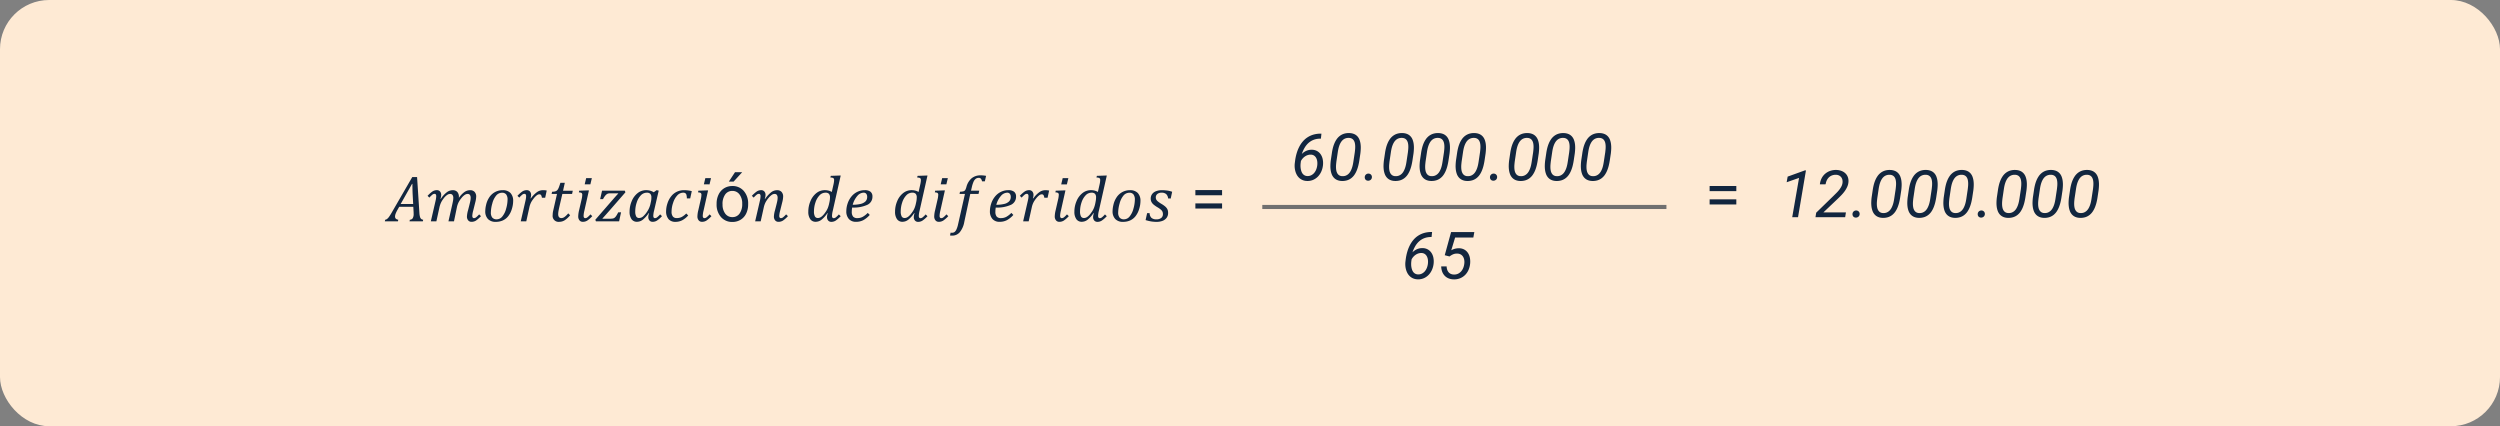 <svg xmlns="http://www.w3.org/2000/svg" width="610" height="104" viewBox="0 0 610 104">
  <rect x="0" y="0" width="610" height="104" fill="#808080" stroke="none"/>
  <g id="Grupo_1118420" data-name="Grupo 1118420" transform="translate(-495 -23669)">
    <g id="Grupo_1118419" data-name="Grupo 1118419" transform="translate(-138 7768)">
      <rect id="Rectángulo_406818" data-name="Rectángulo 406818" width="610" height="104" rx="12" transform="translate(633 15901)" fill="#feead4"/>
    </g>
    <path id="Trazado_911739" data-name="Trazado 911739" d="M5.922,0l.086-.383A.884.884,0,0,0,6.7-.742a2.042,2.042,0,0,0,.227-1.125q0-.3-.023-.664L6.844-3.539H3.406l-.43.766a6.394,6.394,0,0,0-.445.926,2.037,2.037,0,0,0-.141.684q0,.656.789.781L3.094,0H-.1l.086-.383A.964.964,0,0,0,.441-.574,2.378,2.378,0,0,0,.9-1.059a12.483,12.483,0,0,0,.68-1.074l5.008-8.656h1.18l.563,8.711a4.65,4.65,0,0,0,.141.965A1.146,1.146,0,0,0,8.746-.6a.9.9,0,0,0,.512.215L9.172,0ZM3.758-4.219H6.813L6.68-6.734q-.023-.516-.039-1.289T6.625-9.141H6.539ZM13.57-5.484A6.293,6.293,0,0,1,15-7.074a2.421,2.421,0,0,1,1.438-.52,1.471,1.471,0,0,1,1.141.426,1.758,1.758,0,0,1,.391,1.23v.109a.948.948,0,0,1-.008.117A5.717,5.717,0,0,1,19.3-7.129a2.4,2.4,0,0,1,1.387-.465A1.452,1.452,0,0,1,21.8-7.18a1.63,1.63,0,0,1,.391,1.164,6.238,6.238,0,0,1-.227,1.4L21.453-2.57a5.873,5.873,0,0,0-.211,1.2.787.787,0,0,0,.1.453.368.368,0,0,0,.32.141.869.869,0,0,0,.5-.191,5.49,5.49,0,0,0,.75-.73l.445.438A7.389,7.389,0,0,1,22.188-.211a2,2,0,0,1-1.141.336,1.007,1.007,0,0,1-.812-.363,1.391,1.391,0,0,1-.3-.926,6.463,6.463,0,0,1,.258-1.492l.344-1.352q.188-.734.246-1.086a3.628,3.628,0,0,0,.059-.57,1.31,1.31,0,0,0-.18-.777.687.687,0,0,0-.586-.238,1.3,1.3,0,0,0-.7.246,3.562,3.562,0,0,0-.789.766A6.35,6.35,0,0,0,17.9-4.645a4.923,4.923,0,0,0-.418,1.23L16.773,0H15.422l.9-3.969q.164-.727.223-1.074a3.675,3.675,0,0,0,.059-.6,1.257,1.257,0,0,0-.2-.8.764.764,0,0,0-.621-.238,1.283,1.283,0,0,0-.676.246,3.586,3.586,0,0,0-.809.789A5.727,5.727,0,0,0,13.625-4.6a5.748,5.748,0,0,0-.406,1.219L12.477,0H11.125l1.141-4.953a5.6,5.6,0,0,0,.172-1.156.787.787,0,0,0-.1-.453.368.368,0,0,0-.32-.141.874.874,0,0,0-.512.2,5.607,5.607,0,0,0-.738.723l-.445-.437A7.624,7.624,0,0,1,11.5-7.27a1.919,1.919,0,0,1,1.09-.332.982.982,0,0,1,.777.324,1.236,1.236,0,0,1,.285.848,2.632,2.632,0,0,1-.18.914ZM26.953.133a2.515,2.515,0,0,1-1.879-.68A2.671,2.671,0,0,1,24.406-2.5a6.588,6.588,0,0,1,.188-1.445,5.411,5.411,0,0,1,.813-1.937,3.916,3.916,0,0,1,1.406-1.27,3.871,3.871,0,0,1,1.836-.441,2.521,2.521,0,0,1,1.906.684,2.715,2.715,0,0,1,.656,1.957,6.62,6.62,0,0,1-.316,1.938,5.308,5.308,0,0,1-.867,1.734A3.568,3.568,0,0,1,28.711-.223,4.131,4.131,0,0,1,26.953.133Zm-1.18-2.3a1.9,1.9,0,0,0,.355,1.27,1.345,1.345,0,0,0,1.074.41,1.761,1.761,0,0,0,1.359-.687A4.943,4.943,0,0,0,29.5-3.1a8.276,8.276,0,0,0,.344-2.176,2.059,2.059,0,0,0-.328-1.27,1.21,1.21,0,0,0-1.023-.426,1.846,1.846,0,0,0-1.418.68,4.814,4.814,0,0,0-.953,1.945A8.426,8.426,0,0,0,25.773-2.164Zm9.766-3.422a6.511,6.511,0,0,1,1.473-1.523,2.515,2.515,0,0,1,1.434-.484,4.445,4.445,0,0,1,.953.086l-.375,1.75h-.8a1.808,1.808,0,0,0-.133-.508.563.563,0,0,0-.2-.25.569.569,0,0,0-.3-.07,1.067,1.067,0,0,0-.613.242,4.2,4.2,0,0,0-.746.758,6.006,6.006,0,0,0-.66.992,5.079,5.079,0,0,0-.41,1.211L34.414,0H33.063L34.2-4.953a7.314,7.314,0,0,0,.141-.727,3.687,3.687,0,0,0,.031-.43.787.787,0,0,0-.1-.453.368.368,0,0,0-.32-.141.874.874,0,0,0-.512.2,5.607,5.607,0,0,0-.738.723l-.445-.437a7.51,7.51,0,0,1,1.2-1.066,1.916,1.916,0,0,1,1.07-.316.982.982,0,0,1,.777.324,1.236,1.236,0,0,1,.285.848,2.378,2.378,0,0,1-.148.8Zm9.57,4.109A5.646,5.646,0,0,1,43.8-.266a2.458,2.458,0,0,1-1.316.391,1.45,1.45,0,0,1-1.633-1.648,4.923,4.923,0,0,1,.133-1.1l.922-4.055H40.594l.117-.539a3.154,3.154,0,0,0,.7-.07,1.277,1.277,0,0,0,.4-.172,1.1,1.1,0,0,0,.293-.312,2.919,2.919,0,0,0,.258-.52q.125-.316.375-1.105h1.078l-.43,1.93h2.375l-.172.789H43.211l-.7,3.031q-.2.883-.258,1.27a4.659,4.659,0,0,0-.055.621q0,.969.8.969a1.319,1.319,0,0,0,.73-.262,4.9,4.9,0,0,0,.918-.895Zm5.3-9.055-.359,1.516H48.664l.359-1.516ZM47.891-5.266a5.771,5.771,0,0,0,.18-1.172.563.563,0,0,0-.168-.477,1.267,1.267,0,0,0-.66-.141l.086-.414,1.906-.07H49.7L48.57-2.523A5.792,5.792,0,0,0,48.4-1.367a.787.787,0,0,0,.1.453.368.368,0,0,0,.32.141.869.869,0,0,0,.5-.191,5.49,5.49,0,0,0,.75-.73l.445.438A6.817,6.817,0,0,1,49.273-.164,2.023,2.023,0,0,1,48.2.125a1,1,0,0,1-.812-.371,1.447,1.447,0,0,1-.3-.949A6.84,6.84,0,0,1,47.3-2.711ZM57.539-2.2,57.063,0H51.406l-.148-.383L55.531-5.3q.906-1.039,1.328-1.477l-.047-.055H54.984a2.319,2.319,0,0,0-.594.055,1.22,1.22,0,0,0-.375.191,2.2,2.2,0,0,0-.4.406,5.142,5.142,0,0,0-.48.77h-.7L52.9-7.469h5.555l.148.391L54.875-2.8Q53.789-1.555,52.992-.687l.047.055H54.8a3.85,3.85,0,0,0,.719-.051,1.075,1.075,0,0,0,.438-.191,1.862,1.862,0,0,0,.387-.426,7.1,7.1,0,0,0,.5-.895Zm7.969-4.891.719-.516.5.125L65.578-2.523a5.5,5.5,0,0,0-.172,1.156.787.787,0,0,0,.1.453.368.368,0,0,0,.32.141.869.869,0,0,0,.5-.191,5.49,5.49,0,0,0,.75-.73l.445.438a6.8,6.8,0,0,1-1.2,1.066A1.96,1.96,0,0,1,65.25.125a.991.991,0,0,1-.773-.32,1.223,1.223,0,0,1-.289-.852,2.633,2.633,0,0,1,.18-.914l-.1-.031a6.889,6.889,0,0,1-1.422,1.6,2.32,2.32,0,0,1-1.422.508A1.552,1.552,0,0,1,60.09-.531a3.046,3.046,0,0,1-.473-1.82,6.524,6.524,0,0,1,.527-2.582,4.776,4.776,0,0,1,1.449-1.953A3.271,3.271,0,0,1,63.648-7.6a3.809,3.809,0,0,1,.949.113A3.318,3.318,0,0,1,65.508-7.086ZM64.82-4.758a4.931,4.931,0,0,0,.094-.555q.023-.234.023-.508A1.277,1.277,0,0,0,64.68-6.7a1.145,1.145,0,0,0-.875-.281,1.985,1.985,0,0,0-1.445.648,4.377,4.377,0,0,0-1,1.738A6.913,6.913,0,0,0,61-2.422a2.585,2.585,0,0,0,.223,1.215.784.784,0,0,0,.746.4A1.515,1.515,0,0,0,62.98-1.25,6.2,6.2,0,0,0,64-2.52a5.537,5.537,0,0,0,.746-1.9Zm8.773-.836a3.521,3.521,0,0,0-.1-.859.742.742,0,0,0-.266-.4.875.875,0,0,0-.52-.133,1.958,1.958,0,0,0-1.418.629,4.612,4.612,0,0,0-1.027,1.781,6.769,6.769,0,0,0-.4,2.215,1.863,1.863,0,0,0,.313,1.184,1.134,1.134,0,0,0,.938.387,2.639,2.639,0,0,0,1.23-.27,4.607,4.607,0,0,0,1.1-.848l.477.477a5.185,5.185,0,0,1-1.48,1.188,3.525,3.525,0,0,1-1.605.375,2.158,2.158,0,0,1-1.719-.672,2.888,2.888,0,0,1-.586-1.953,6.2,6.2,0,0,1,.313-1.836,5.375,5.375,0,0,1,.914-1.758,3.883,3.883,0,0,1,1.406-1.133,4.019,4.019,0,0,1,1.719-.375,7.384,7.384,0,0,1,1.914.234l-.383,1.766Zm5.891-4.937-.359,1.516H77.742l.359-1.516ZM76.969-5.266a5.771,5.771,0,0,0,.18-1.172.563.563,0,0,0-.168-.477,1.267,1.267,0,0,0-.66-.141l.086-.414,1.906-.07h.461L77.648-2.523a5.792,5.792,0,0,0-.172,1.156.787.787,0,0,0,.1.453.368.368,0,0,0,.32.141.869.869,0,0,0,.5-.191,5.49,5.49,0,0,0,.75-.73l.445.438A6.817,6.817,0,0,1,78.352-.164a2.023,2.023,0,0,1-1.07.289,1,1,0,0,1-.812-.371,1.447,1.447,0,0,1-.3-.949,6.84,6.84,0,0,1,.219-1.516Zm3.883.961a4.993,4.993,0,0,1,.488-2.234A3.643,3.643,0,0,1,82.7-8.07a3.7,3.7,0,0,1,1.988-.539,3.565,3.565,0,0,1,2.793,1.2,4.6,4.6,0,0,1,1.066,3.18v.1a5.036,5.036,0,0,1-.473,2.215A3.589,3.589,0,0,1,86.723-.391,3.743,3.743,0,0,1,84.7.156a3.556,3.556,0,0,1-2.785-1.2A4.575,4.575,0,0,1,80.852-4.2Zm1.453.172a3.616,3.616,0,0,0,.652,2.258,2.088,2.088,0,0,0,1.746.852,2.075,2.075,0,0,0,1.75-.863A3.955,3.955,0,0,0,87.1-4.3a3.61,3.61,0,0,0-.66-2.254,2.1,2.1,0,0,0-1.754-.863,2.075,2.075,0,0,0-1.727.852A3.925,3.925,0,0,0,82.3-4.133Zm3.039-7.852h1.75L85-9.687l-1.164,0ZM91.4-4.953a5.6,5.6,0,0,0,.172-1.156.787.787,0,0,0-.1-.453.368.368,0,0,0-.32-.141.874.874,0,0,0-.512.2,5.607,5.607,0,0,0-.738.723l-.445-.437a7.756,7.756,0,0,1,1.2-1.066A1.905,1.905,0,0,1,91.727-7.6a.982.982,0,0,1,.777.324,1.236,1.236,0,0,1,.285.848,2.689,2.689,0,0,1-.187.922l.094.031a7.228,7.228,0,0,1,1.457-1.6,2.348,2.348,0,0,1,1.426-.52,1.454,1.454,0,0,1,1.117.418,1.633,1.633,0,0,1,.391,1.16,6.238,6.238,0,0,1-.227,1.4L96.352-2.57a5.873,5.873,0,0,0-.211,1.2.787.787,0,0,0,.1.453.368.368,0,0,0,.32.141.869.869,0,0,0,.5-.191,5.49,5.49,0,0,0,.75-.73l.445.438A7.067,7.067,0,0,1,97.086-.207a2.015,2.015,0,0,1-1.141.332,1.007,1.007,0,0,1-.812-.363,1.391,1.391,0,0,1-.3-.926,6.463,6.463,0,0,1,.258-1.492l.344-1.352q.188-.734.246-1.086a3.628,3.628,0,0,0,.059-.57,1.31,1.31,0,0,0-.18-.777.687.687,0,0,0-.586-.238,1.266,1.266,0,0,0-.707.262,4.031,4.031,0,0,0-.8.789,6.193,6.193,0,0,0-.684,1.023,5.1,5.1,0,0,0-.422,1.223L91.609,0H90.258Zm16.477,2.961a6.889,6.889,0,0,1-1.422,1.6,2.32,2.32,0,0,1-1.422.508A1.552,1.552,0,0,1,103.7-.531a3.046,3.046,0,0,1-.473-1.82,6.524,6.524,0,0,1,.527-2.582A4.776,4.776,0,0,1,105.2-6.887a3.271,3.271,0,0,1,2.055-.715,3.723,3.723,0,0,1,.879.1,3.16,3.16,0,0,1,.824.34l.406-1.8q.062-.258.109-.57a3.747,3.747,0,0,0,.047-.547.612.612,0,0,0-.086-.355.482.482,0,0,0-.246-.176,2.467,2.467,0,0,0-.574-.078l.094-.406,1.961-.07h.461l-1.945,8.648a5.792,5.792,0,0,0-.172,1.156.787.787,0,0,0,.1.453.368.368,0,0,0,.32.141.869.869,0,0,0,.5-.191,5.49,5.49,0,0,0,.75-.73l.445.438a6.989,6.989,0,0,1-1.211,1.07,1.946,1.946,0,0,1-1.062.313.991.991,0,0,1-.773-.32,1.223,1.223,0,0,1-.289-.852,2.633,2.633,0,0,1,.18-.914Zm.523-2.766a5.219,5.219,0,0,0,.117-1.062,1.275,1.275,0,0,0-.258-.887,1.131,1.131,0,0,0-.859-.277,1.957,1.957,0,0,0-1.43.645,4.429,4.429,0,0,0-1,1.738,6.881,6.881,0,0,0-.363,2.18,2.585,2.585,0,0,0,.223,1.215.784.784,0,0,0,.746.4,1.26,1.26,0,0,0,.492-.105,1.985,1.985,0,0,0,.52-.34,4.054,4.054,0,0,0,.531-.57q.262-.336.48-.676a4.82,4.82,0,0,0,.406-.8,6.442,6.442,0,0,0,.32-1.121Zm9.82,3.2A5.939,5.939,0,0,1,116.684-.3a3.733,3.733,0,0,1-1.809.422,2.236,2.236,0,0,1-1.754-.691,2.78,2.78,0,0,1-.621-1.926,6,6,0,0,1,.3-1.793A5.239,5.239,0,0,1,113.711-6a4.254,4.254,0,0,1,1.461-1.18,4.06,4.06,0,0,1,1.813-.418,2.22,2.22,0,0,1,1.418.383,1.448,1.448,0,0,1,.473,1.2,2.135,2.135,0,0,1-1.246,1.992,8.1,8.1,0,0,1-3.7.664,5.18,5.18,0,0,0-.094,1.016,1.806,1.806,0,0,0,.32,1.191,1.316,1.316,0,0,0,1.047.371,2.706,2.706,0,0,0,1.3-.312,5.434,5.434,0,0,0,1.23-.961Zm-4.156-2.477a8.37,8.37,0,0,0,1.891-.2,2.53,2.53,0,0,0,1.211-.609,1.518,1.518,0,0,0,.422-1.129,1.138,1.138,0,0,0-.223-.746.807.807,0,0,0-.66-.27,2.084,2.084,0,0,0-1.52.8A5.309,5.309,0,0,0,114.063-4.031Zm14.984,2.039a6.889,6.889,0,0,1-1.422,1.6A2.32,2.32,0,0,1,126.2.117a1.552,1.552,0,0,1-1.332-.648,3.046,3.046,0,0,1-.473-1.82,6.524,6.524,0,0,1,.527-2.582,4.776,4.776,0,0,1,1.449-1.953A3.271,3.271,0,0,1,128.43-7.6a3.723,3.723,0,0,1,.879.1,3.16,3.16,0,0,1,.824.34l.406-1.8q.063-.258.109-.57a3.747,3.747,0,0,0,.047-.547.612.612,0,0,0-.086-.355.482.482,0,0,0-.246-.176,2.467,2.467,0,0,0-.574-.078l.094-.406,1.961-.07h.461l-1.945,8.648a5.793,5.793,0,0,0-.172,1.156.787.787,0,0,0,.1.453.368.368,0,0,0,.32.141.869.869,0,0,0,.5-.191,5.49,5.49,0,0,0,.75-.73l.445.438a6.99,6.99,0,0,1-1.211,1.07,1.946,1.946,0,0,1-1.062.313.991.991,0,0,1-.773-.32,1.223,1.223,0,0,1-.289-.852,2.632,2.632,0,0,1,.18-.914Zm.523-2.766a5.219,5.219,0,0,0,.117-1.062,1.275,1.275,0,0,0-.258-.887,1.131,1.131,0,0,0-.859-.277,1.957,1.957,0,0,0-1.43.645,4.429,4.429,0,0,0-1,1.738,6.881,6.881,0,0,0-.363,2.18A2.585,2.585,0,0,0,126-1.207a.784.784,0,0,0,.746.4,1.26,1.26,0,0,0,.492-.105,1.985,1.985,0,0,0,.52-.34,4.055,4.055,0,0,0,.531-.57q.262-.336.48-.676a4.82,4.82,0,0,0,.406-.8,6.443,6.443,0,0,0,.32-1.121Zm7.7-5.773-.359,1.516h-1.383l.359-1.516ZM134.75-5.266a5.77,5.77,0,0,0,.18-1.172.563.563,0,0,0-.168-.477,1.267,1.267,0,0,0-.66-.141l.086-.414,1.906-.07h.461L135.43-2.523a5.793,5.793,0,0,0-.172,1.156.787.787,0,0,0,.1.453.368.368,0,0,0,.32.141.869.869,0,0,0,.5-.191,5.49,5.49,0,0,0,.75-.73l.445.438a6.817,6.817,0,0,1-1.242,1.094,2.023,2.023,0,0,1-1.07.289,1,1,0,0,1-.812-.371,1.447,1.447,0,0,1-.3-.949,6.841,6.841,0,0,1,.219-1.516Zm6.539,5.4a5.478,5.478,0,0,1-1.1,2.527,2.4,2.4,0,0,1-1.867.832,2.656,2.656,0,0,1-.516-.039l.133-.687a1.7,1.7,0,0,0,.367.023,1,1,0,0,0,.6-.18,1.624,1.624,0,0,0,.465-.625A6.005,6.005,0,0,0,139.766.75l1.68-7.43h-1.32l.117-.539A4.922,4.922,0,0,0,141-7.3a.854.854,0,0,0,.359-.164.912.912,0,0,0,.219-.285,4.406,4.406,0,0,0,.23-.645,4.158,4.158,0,0,1,1.277-2.113,3.357,3.357,0,0,1,2.2-.707,6.078,6.078,0,0,1,1.32.125l-.3,1.328h-.687a1.5,1.5,0,0,0-.285-.641.663.663,0,0,0-.52-.2,1.171,1.171,0,0,0-.754.246,1.927,1.927,0,0,0-.527.73,7.121,7.121,0,0,0-.406,1.3l-.2.852h2.008l-.172.789h-2.016Zm11.969-1.687A5.939,5.939,0,0,1,151.723-.3a3.733,3.733,0,0,1-1.809.422,2.236,2.236,0,0,1-1.754-.691,2.78,2.78,0,0,1-.621-1.926,6,6,0,0,1,.3-1.793A5.239,5.239,0,0,1,148.75-6a4.254,4.254,0,0,1,1.461-1.18,4.06,4.06,0,0,1,1.813-.418,2.22,2.22,0,0,1,1.418.383,1.448,1.448,0,0,1,.473,1.2,2.135,2.135,0,0,1-1.246,1.992,8.1,8.1,0,0,1-3.7.664,5.18,5.18,0,0,0-.094,1.016,1.806,1.806,0,0,0,.32,1.191,1.316,1.316,0,0,0,1.047.371,2.706,2.706,0,0,0,1.3-.312,5.434,5.434,0,0,0,1.23-.961ZM149.1-4.031a8.37,8.37,0,0,0,1.891-.2A2.53,2.53,0,0,0,152.2-4.84a1.518,1.518,0,0,0,.422-1.129,1.138,1.138,0,0,0-.223-.746.807.807,0,0,0-.66-.27,2.084,2.084,0,0,0-1.52.8A5.309,5.309,0,0,0,149.1-4.031Zm9.023-1.555A6.511,6.511,0,0,1,159.6-7.109a2.515,2.515,0,0,1,1.434-.484,4.445,4.445,0,0,1,.953.086l-.375,1.75h-.8a1.808,1.808,0,0,0-.133-.508.563.563,0,0,0-.2-.25.569.569,0,0,0-.3-.07,1.067,1.067,0,0,0-.613.242,4.2,4.2,0,0,0-.746.758,6.005,6.005,0,0,0-.66.992,5.079,5.079,0,0,0-.41,1.211L157,0h-1.352l1.133-4.953a7.312,7.312,0,0,0,.141-.727,3.687,3.687,0,0,0,.031-.43.787.787,0,0,0-.1-.453.368.368,0,0,0-.32-.141.874.874,0,0,0-.512.2,5.607,5.607,0,0,0-.738.723l-.445-.437a7.51,7.51,0,0,1,1.2-1.066,1.916,1.916,0,0,1,1.07-.316.982.982,0,0,1,.777.324,1.236,1.236,0,0,1,.285.848,2.378,2.378,0,0,1-.148.8Zm8.555-4.945-.359,1.516h-1.383l.359-1.516Zm-2.516,5.266a5.77,5.77,0,0,0,.18-1.172.563.563,0,0,0-.168-.477,1.267,1.267,0,0,0-.66-.141l.086-.414,1.906-.07h.461l-1.125,5.016a5.793,5.793,0,0,0-.172,1.156.787.787,0,0,0,.1.453.368.368,0,0,0,.32.141.869.869,0,0,0,.5-.191,5.49,5.49,0,0,0,.75-.73l.445.438a6.817,6.817,0,0,1-1.242,1.094,2.023,2.023,0,0,1-1.07.289,1,1,0,0,1-.812-.371,1.447,1.447,0,0,1-.3-.949,6.841,6.841,0,0,1,.219-1.516ZM172.8-1.992a6.889,6.889,0,0,1-1.422,1.6,2.32,2.32,0,0,1-1.422.508,1.552,1.552,0,0,1-1.332-.648,3.046,3.046,0,0,1-.473-1.82,6.524,6.524,0,0,1,.527-2.582,4.776,4.776,0,0,1,1.449-1.953,3.271,3.271,0,0,1,2.055-.715,3.723,3.723,0,0,1,.879.1,3.16,3.16,0,0,1,.824.34l.406-1.8q.063-.258.109-.57a3.747,3.747,0,0,0,.047-.547.612.612,0,0,0-.086-.355.482.482,0,0,0-.246-.176,2.467,2.467,0,0,0-.574-.078l.094-.406,1.961-.07h.461l-1.945,8.648a5.793,5.793,0,0,0-.172,1.156.787.787,0,0,0,.1.453.368.368,0,0,0,.32.141.869.869,0,0,0,.5-.191,5.49,5.49,0,0,0,.75-.73l.445.438a6.99,6.99,0,0,1-1.211,1.07,1.946,1.946,0,0,1-1.062.313.991.991,0,0,1-.773-.32,1.223,1.223,0,0,1-.289-.852,2.632,2.632,0,0,1,.18-.914Zm.523-2.766a5.219,5.219,0,0,0,.117-1.062,1.275,1.275,0,0,0-.258-.887,1.131,1.131,0,0,0-.859-.277,1.957,1.957,0,0,0-1.43.645,4.429,4.429,0,0,0-1,1.738,6.881,6.881,0,0,0-.363,2.18,2.585,2.585,0,0,0,.223,1.215.784.784,0,0,0,.746.4A1.26,1.26,0,0,0,171-.91a1.985,1.985,0,0,0,.52-.34,4.055,4.055,0,0,0,.531-.57q.262-.336.48-.676a4.82,4.82,0,0,0,.406-.8,6.443,6.443,0,0,0,.32-1.121ZM180.016.133a2.515,2.515,0,0,1-1.879-.68,2.671,2.671,0,0,1-.668-1.953,6.588,6.588,0,0,1,.188-1.445,5.411,5.411,0,0,1,.813-1.937,3.916,3.916,0,0,1,1.406-1.27,3.871,3.871,0,0,1,1.836-.441,2.521,2.521,0,0,1,1.906.684,2.715,2.715,0,0,1,.656,1.957,6.62,6.62,0,0,1-.316,1.938,5.308,5.308,0,0,1-.867,1.734,3.568,3.568,0,0,1-1.316,1.059A4.131,4.131,0,0,1,180.016.133Zm-1.18-2.3a1.9,1.9,0,0,0,.355,1.27,1.345,1.345,0,0,0,1.074.41,1.761,1.761,0,0,0,1.359-.687,4.943,4.943,0,0,0,.938-1.926,8.276,8.276,0,0,0,.344-2.176,2.059,2.059,0,0,0-.328-1.27,1.21,1.21,0,0,0-1.023-.426,1.846,1.846,0,0,0-1.418.68,4.814,4.814,0,0,0-.953,1.945A8.427,8.427,0,0,0,178.836-2.164ZM191.023-5.57a1.71,1.71,0,0,0-.457-1.055,1.629,1.629,0,0,0-1.168-.359,1.519,1.519,0,0,0-1,.316,1.027,1.027,0,0,0-.383.832,1.188,1.188,0,0,0,.1.5,1.5,1.5,0,0,0,.395.473,6.87,6.87,0,0,0,.922.633,6.6,6.6,0,0,1,.789.543,2.618,2.618,0,0,1,.469.488,1.7,1.7,0,0,1,.25.512,2.368,2.368,0,0,1,.078.652,1.933,1.933,0,0,1-.371,1.191,2.2,2.2,0,0,1-1.008.738,4.055,4.055,0,0,1-1.449.242,8.237,8.237,0,0,1-1.273-.1A10.165,10.165,0,0,1,185.523-.3L185.9-2h.609a1.618,1.618,0,0,0,.422,1.133,1.722,1.722,0,0,0,1.242.383,1.82,1.82,0,0,0,1.16-.332,1.133,1.133,0,0,0,.418-.941,1.435,1.435,0,0,0-.117-.605,1.5,1.5,0,0,0-.383-.488,6.285,6.285,0,0,0-.844-.586,6.85,6.85,0,0,1-.949-.664,2.093,2.093,0,0,1-.512-.645,1.785,1.785,0,0,1-.172-.8,1.813,1.813,0,0,1,.332-1.082,2.1,2.1,0,0,1,.949-.715,3.811,3.811,0,0,1,1.438-.25,9.348,9.348,0,0,1,1.324.086,6.181,6.181,0,0,1,1.191.3l-.352,1.641Zm13.164-.789h-6.516V-7.617h6.516Zm0,3.242h-6.516v-1.25h6.516Z" transform="translate(589 23723)" fill="#12263f"/>
    <path id="Trazado_911741" data-name="Trazado 911741" d="M7.43-11.391,7.3-10.164H7.2a4.458,4.458,0,0,0-1.645.27,4.1,4.1,0,0,0-1.277.773,4.879,4.879,0,0,0-.957,1.184A7.957,7.957,0,0,0,2.641-6.43a3.625,3.625,0,0,1,1.133-.781,3.207,3.207,0,0,1,1.352-.25,2.649,2.649,0,0,1,1.3.348,2.6,2.6,0,0,1,.867.84A3.315,3.315,0,0,1,7.75-5.1a4.771,4.771,0,0,1,.063,1.336A5.052,5.052,0,0,1,7.441-2.25a4.287,4.287,0,0,1-.8,1.262,3.648,3.648,0,0,1-1.187.855A3.443,3.443,0,0,1,3.914.156a2.951,2.951,0,0,1-1.039-.2,2.808,2.808,0,0,1-.816-.5,2.969,2.969,0,0,1-.6-.734,3.929,3.929,0,0,1-.379-.9,5.014,5.014,0,0,1-.176-1A5.164,5.164,0,0,1,.93-4.2l.086-.68A12.028,12.028,0,0,1,1.383-6.59a9.02,9.02,0,0,1,.609-1.547,6.86,6.86,0,0,1,.871-1.32A5.364,5.364,0,0,1,4.02-10.484a5.437,5.437,0,0,1,1.457-.668,6.259,6.259,0,0,1,1.781-.238Zm-2.6,5.125a2.256,2.256,0,0,0-.75.109,2.613,2.613,0,0,0-.668.328,2.934,2.934,0,0,0-.562.5,3.249,3.249,0,0,0-.426.621l-.07.547a5.872,5.872,0,0,0-.031.629,4.345,4.345,0,0,0,.055.684,3.758,3.758,0,0,0,.168.664,2.06,2.06,0,0,0,.3.566,1.492,1.492,0,0,0,.469.4,1.473,1.473,0,0,0,.664.172,1.877,1.877,0,0,0,.984-.207A2.371,2.371,0,0,0,5.7-1.855a3.07,3.07,0,0,0,.484-.863A4.1,4.1,0,0,0,6.414-3.7a3.9,3.9,0,0,0,0-.871,2.5,2.5,0,0,0-.234-.824,1.664,1.664,0,0,0-.512-.617A1.449,1.449,0,0,0,4.828-6.266Zm5.688.539,1.547-5.648h5.672l-.242,1.336H13.047L12.109-6.93a3.491,3.491,0,0,1,.9-.375,3.577,3.577,0,0,1,.969-.117,2.662,2.662,0,0,1,1.332.328,2.574,2.574,0,0,1,.887.844,3.308,3.308,0,0,1,.461,1.191,4.814,4.814,0,0,1,.055,1.371,5,5,0,0,1-.391,1.543A3.979,3.979,0,0,1,15.488-.91,3.687,3.687,0,0,1,14.262-.1a3.844,3.844,0,0,1-1.574.266A3.371,3.371,0,0,1,11.422-.09a2.734,2.734,0,0,1-.941-.656,2.929,2.929,0,0,1-.6-.992A3.894,3.894,0,0,1,9.656-3h1.32a2.906,2.906,0,0,0,.129.777,1.888,1.888,0,0,0,.328.621,1.536,1.536,0,0,0,.543.422,1.879,1.879,0,0,0,.781.164,2.138,2.138,0,0,0,1.016-.2,2.371,2.371,0,0,0,.766-.594,2.938,2.938,0,0,0,.508-.863,3.952,3.952,0,0,0,.242-1,3.153,3.153,0,0,0-.016-.887A2.169,2.169,0,0,0,15-5.34a1.615,1.615,0,0,0-.555-.555,1.739,1.739,0,0,0-.867-.23,2.382,2.382,0,0,0-1.016.176,4.14,4.14,0,0,0-.883.527Z" transform="translate(837 23737)" fill="#12263f"/>
    <path id="Trazado_911515" data-name="Trazado 911515" d="M-3852,12108.685h98.609" transform="translate(4655 11610.815)" fill="none" stroke="#707070" stroke-width="1"/>
    <path id="Trazado_911740" data-name="Trazado 911740" d="M7.43-11.391,7.3-10.164H7.2a4.458,4.458,0,0,0-1.645.27,4.1,4.1,0,0,0-1.277.773,4.879,4.879,0,0,0-.957,1.184A7.957,7.957,0,0,0,2.641-6.43a3.625,3.625,0,0,1,1.133-.781,3.207,3.207,0,0,1,1.352-.25,2.649,2.649,0,0,1,1.3.348,2.6,2.6,0,0,1,.867.84A3.315,3.315,0,0,1,7.75-5.1a4.771,4.771,0,0,1,.063,1.336A5.052,5.052,0,0,1,7.441-2.25a4.287,4.287,0,0,1-.8,1.262,3.648,3.648,0,0,1-1.187.855A3.443,3.443,0,0,1,3.914.156a2.951,2.951,0,0,1-1.039-.2,2.808,2.808,0,0,1-.816-.5,2.969,2.969,0,0,1-.6-.734,3.929,3.929,0,0,1-.379-.9,5.014,5.014,0,0,1-.176-1A5.164,5.164,0,0,1,.93-4.2l.086-.68A12.028,12.028,0,0,1,1.383-6.59a9.02,9.02,0,0,1,.609-1.547,6.86,6.86,0,0,1,.871-1.32A5.364,5.364,0,0,1,4.02-10.484a5.437,5.437,0,0,1,1.457-.668,6.259,6.259,0,0,1,1.781-.238Zm-2.6,5.125a2.256,2.256,0,0,0-.75.109,2.613,2.613,0,0,0-.668.328,2.934,2.934,0,0,0-.562.5,3.249,3.249,0,0,0-.426.621l-.07.547a5.872,5.872,0,0,0-.031.629,4.345,4.345,0,0,0,.055.684,3.758,3.758,0,0,0,.168.664,2.06,2.06,0,0,0,.3.566,1.492,1.492,0,0,0,.469.4,1.473,1.473,0,0,0,.664.172,1.877,1.877,0,0,0,.984-.207A2.371,2.371,0,0,0,5.7-1.855a3.07,3.07,0,0,0,.484-.863A4.1,4.1,0,0,0,6.414-3.7a3.9,3.9,0,0,0,0-.871,2.5,2.5,0,0,0-.234-.824,1.664,1.664,0,0,0-.512-.617A1.449,1.449,0,0,0,4.828-6.266ZM16.68-4.859q-.094.617-.242,1.23a8.653,8.653,0,0,1-.375,1.18A5.69,5.69,0,0,1,15.516-1.4a3.7,3.7,0,0,1-.762.836,3.232,3.232,0,0,1-1.016.547,3.839,3.839,0,0,1-1.3.176A3.037,3.037,0,0,1,11.25-.082a2.4,2.4,0,0,1-.82-.594,2.681,2.681,0,0,1-.508-.859,4.735,4.735,0,0,1-.25-1.039,7.064,7.064,0,0,1-.051-1.133q.02-.582.09-1.145l.258-1.734A12.413,12.413,0,0,1,10.2-7.812a8.057,8.057,0,0,1,.379-1.168,5.576,5.576,0,0,1,.555-1.031,3.628,3.628,0,0,1,.766-.816,3.326,3.326,0,0,1,1.008-.531,3.842,3.842,0,0,1,1.293-.172,3.17,3.17,0,0,1,1.191.23,2.351,2.351,0,0,1,.824.578,2.608,2.608,0,0,1,.508.844,4.6,4.6,0,0,1,.25,1.023,6.939,6.939,0,0,1,.051,1.125q-.02.582-.09,1.145ZM15.57-6.844q.039-.328.074-.707a6.748,6.748,0,0,0,.027-.762,4.073,4.073,0,0,0-.082-.742,2.035,2.035,0,0,0-.246-.645,1.335,1.335,0,0,0-.465-.461,1.538,1.538,0,0,0-.746-.191,2.179,2.179,0,0,0-.859.129,2.018,2.018,0,0,0-.656.406,2.624,2.624,0,0,0-.484.613,4.467,4.467,0,0,0-.344.75,6.648,6.648,0,0,0-.23.816q-.09.418-.145.809l-.328,2.211q-.039.313-.074.7a7.076,7.076,0,0,0-.027.781,4.334,4.334,0,0,0,.082.766,2.173,2.173,0,0,0,.246.668,1.415,1.415,0,0,0,.461.484,1.435,1.435,0,0,0,.742.2,1.989,1.989,0,0,0,.867-.133,2.113,2.113,0,0,0,.656-.426,2.652,2.652,0,0,0,.484-.637,4.855,4.855,0,0,0,.344-.777,6.665,6.665,0,0,0,.227-.832q.086-.422.141-.8ZM18-.734a.886.886,0,0,1,.242-.637.878.878,0,0,1,.625-.27.846.846,0,0,1,.633.234.807.807,0,0,1,.242.625.844.844,0,0,1-.258.621.929.929,0,0,1-.625.254.894.894,0,0,1-.348-.051.768.768,0,0,1-.273-.168.752.752,0,0,1-.176-.266A.918.918,0,0,1,18-.734ZM29.641-4.859q-.094.617-.242,1.23a8.653,8.653,0,0,1-.375,1.18A5.69,5.69,0,0,1,28.477-1.4a3.7,3.7,0,0,1-.762.836A3.232,3.232,0,0,1,26.7-.02a3.839,3.839,0,0,1-1.3.176,3.037,3.037,0,0,1-1.187-.238,2.4,2.4,0,0,1-.82-.594,2.681,2.681,0,0,1-.508-.859,4.735,4.735,0,0,1-.25-1.039,7.064,7.064,0,0,1-.051-1.133q.02-.582.09-1.145l.258-1.734a12.412,12.412,0,0,1,.234-1.227,8.057,8.057,0,0,1,.379-1.168,5.576,5.576,0,0,1,.555-1.031,3.628,3.628,0,0,1,.766-.816,3.326,3.326,0,0,1,1.008-.531,3.842,3.842,0,0,1,1.293-.172,3.17,3.17,0,0,1,1.191.23,2.351,2.351,0,0,1,.824.578,2.608,2.608,0,0,1,.508.844,4.6,4.6,0,0,1,.25,1.023,6.939,6.939,0,0,1,.051,1.125q-.02.582-.09,1.145ZM28.531-6.844q.039-.328.074-.707a6.748,6.748,0,0,0,.027-.762,4.073,4.073,0,0,0-.082-.742A2.035,2.035,0,0,0,28.3-9.7a1.335,1.335,0,0,0-.465-.461,1.538,1.538,0,0,0-.746-.191,2.179,2.179,0,0,0-.859.129,2.018,2.018,0,0,0-.656.406,2.624,2.624,0,0,0-.484.613,4.467,4.467,0,0,0-.344.75,6.648,6.648,0,0,0-.23.816q-.09.418-.145.809l-.328,2.211q-.039.313-.074.7a7.075,7.075,0,0,0-.027.781,4.334,4.334,0,0,0,.082.766,2.173,2.173,0,0,0,.246.668,1.415,1.415,0,0,0,.461.484,1.435,1.435,0,0,0,.742.2,1.989,1.989,0,0,0,.867-.133A2.113,2.113,0,0,0,27-1.574a2.652,2.652,0,0,0,.484-.637,4.855,4.855,0,0,0,.344-.777,6.665,6.665,0,0,0,.227-.832q.086-.422.141-.8Zm9.906,1.984q-.094.617-.242,1.23a8.652,8.652,0,0,1-.375,1.18A5.69,5.69,0,0,1,37.273-1.4a3.7,3.7,0,0,1-.762.836A3.232,3.232,0,0,1,35.5-.02a3.839,3.839,0,0,1-1.3.176,3.037,3.037,0,0,1-1.187-.238,2.4,2.4,0,0,1-.82-.594,2.681,2.681,0,0,1-.508-.859,4.735,4.735,0,0,1-.25-1.039,7.064,7.064,0,0,1-.051-1.133q.02-.582.09-1.145l.258-1.734a12.412,12.412,0,0,1,.234-1.227A8.057,8.057,0,0,1,32.34-8.98a5.576,5.576,0,0,1,.555-1.031,3.628,3.628,0,0,1,.766-.816,3.326,3.326,0,0,1,1.008-.531,3.842,3.842,0,0,1,1.293-.172,3.17,3.17,0,0,1,1.191.23,2.351,2.351,0,0,1,.824.578,2.608,2.608,0,0,1,.508.844,4.6,4.6,0,0,1,.25,1.023,6.939,6.939,0,0,1,.051,1.125q-.02.582-.09,1.145ZM37.328-6.844q.039-.328.074-.707a6.748,6.748,0,0,0,.027-.762,4.073,4.073,0,0,0-.082-.742A2.035,2.035,0,0,0,37.1-9.7a1.335,1.335,0,0,0-.465-.461,1.538,1.538,0,0,0-.746-.191,2.179,2.179,0,0,0-.859.129,2.018,2.018,0,0,0-.656.406,2.624,2.624,0,0,0-.484.613,4.467,4.467,0,0,0-.344.75,6.648,6.648,0,0,0-.23.816q-.09.418-.145.809l-.328,2.211q-.039.313-.074.7a7.076,7.076,0,0,0-.027.781,4.334,4.334,0,0,0,.082.766,2.174,2.174,0,0,0,.246.668,1.415,1.415,0,0,0,.461.484,1.435,1.435,0,0,0,.742.2,1.989,1.989,0,0,0,.867-.133,2.113,2.113,0,0,0,.656-.426,2.652,2.652,0,0,0,.484-.637,4.855,4.855,0,0,0,.344-.777,6.665,6.665,0,0,0,.227-.832q.086-.422.141-.8Zm9.906,1.984q-.094.617-.242,1.23a8.652,8.652,0,0,1-.375,1.18A5.69,5.69,0,0,1,46.07-1.4a3.7,3.7,0,0,1-.762.836,3.232,3.232,0,0,1-1.016.547,3.839,3.839,0,0,1-1.3.176A3.037,3.037,0,0,1,41.8-.082a2.4,2.4,0,0,1-.82-.594,2.681,2.681,0,0,1-.508-.859,4.735,4.735,0,0,1-.25-1.039,7.064,7.064,0,0,1-.051-1.133q.02-.582.09-1.145l.258-1.734a12.413,12.413,0,0,1,.234-1.227,8.057,8.057,0,0,1,.379-1.168,5.576,5.576,0,0,1,.555-1.031,3.628,3.628,0,0,1,.766-.816,3.326,3.326,0,0,1,1.008-.531,3.842,3.842,0,0,1,1.293-.172,3.17,3.17,0,0,1,1.191.23,2.351,2.351,0,0,1,.824.578,2.608,2.608,0,0,1,.508.844,4.6,4.6,0,0,1,.25,1.023,6.939,6.939,0,0,1,.051,1.125q-.02.582-.09,1.145ZM46.125-6.844q.039-.328.074-.707a6.748,6.748,0,0,0,.027-.762,4.073,4.073,0,0,0-.082-.742A2.035,2.035,0,0,0,45.9-9.7a1.335,1.335,0,0,0-.465-.461,1.538,1.538,0,0,0-.746-.191,2.179,2.179,0,0,0-.859.129,2.018,2.018,0,0,0-.656.406,2.624,2.624,0,0,0-.484.613,4.467,4.467,0,0,0-.344.75,6.648,6.648,0,0,0-.23.816q-.09.418-.145.809l-.328,2.211q-.039.313-.074.7a7.076,7.076,0,0,0-.027.781,4.334,4.334,0,0,0,.082.766,2.174,2.174,0,0,0,.246.668,1.415,1.415,0,0,0,.461.484,1.435,1.435,0,0,0,.742.2,1.989,1.989,0,0,0,.867-.133,2.113,2.113,0,0,0,.656-.426,2.652,2.652,0,0,0,.484-.637,4.855,4.855,0,0,0,.344-.777,6.665,6.665,0,0,0,.227-.832q.086-.422.141-.8Zm2.43,6.109a.886.886,0,0,1,.242-.637.878.878,0,0,1,.625-.27.846.846,0,0,1,.633.234.807.807,0,0,1,.242.625.844.844,0,0,1-.258.621.929.929,0,0,1-.625.254.894.894,0,0,1-.348-.051.768.768,0,0,1-.273-.168.752.752,0,0,1-.176-.266A.918.918,0,0,1,48.555-.734ZM60.2-4.859q-.094.617-.242,1.23a8.652,8.652,0,0,1-.375,1.18A5.69,5.69,0,0,1,59.031-1.4a3.7,3.7,0,0,1-.762.836,3.232,3.232,0,0,1-1.016.547,3.839,3.839,0,0,1-1.3.176,3.037,3.037,0,0,1-1.187-.238,2.4,2.4,0,0,1-.82-.594,2.681,2.681,0,0,1-.508-.859,4.735,4.735,0,0,1-.25-1.039,7.064,7.064,0,0,1-.051-1.133q.02-.582.09-1.145l.258-1.734a12.413,12.413,0,0,1,.234-1.227A8.057,8.057,0,0,1,54.1-8.98a5.576,5.576,0,0,1,.555-1.031,3.628,3.628,0,0,1,.766-.816,3.326,3.326,0,0,1,1.008-.531,3.842,3.842,0,0,1,1.293-.172,3.17,3.17,0,0,1,1.191.23,2.351,2.351,0,0,1,.824.578,2.608,2.608,0,0,1,.508.844,4.6,4.6,0,0,1,.25,1.023,6.939,6.939,0,0,1,.051,1.125q-.02.582-.09,1.145ZM59.086-6.844q.039-.328.074-.707a6.748,6.748,0,0,0,.027-.762,4.073,4.073,0,0,0-.082-.742,2.035,2.035,0,0,0-.246-.645,1.335,1.335,0,0,0-.465-.461,1.538,1.538,0,0,0-.746-.191,2.179,2.179,0,0,0-.859.129,2.018,2.018,0,0,0-.656.406,2.624,2.624,0,0,0-.484.613,4.467,4.467,0,0,0-.344.75,6.648,6.648,0,0,0-.23.816q-.09.418-.145.809L54.6-4.617q-.039.313-.074.7a7.076,7.076,0,0,0-.027.781,4.334,4.334,0,0,0,.082.766,2.174,2.174,0,0,0,.246.668,1.415,1.415,0,0,0,.461.484,1.435,1.435,0,0,0,.742.2,1.989,1.989,0,0,0,.867-.133,2.113,2.113,0,0,0,.656-.426,2.652,2.652,0,0,0,.484-.637,4.855,4.855,0,0,0,.344-.777,6.665,6.665,0,0,0,.227-.832q.086-.422.141-.8Zm9.906,1.984q-.094.617-.242,1.23a8.653,8.653,0,0,1-.375,1.18A5.69,5.69,0,0,1,67.828-1.4a3.7,3.7,0,0,1-.762.836,3.232,3.232,0,0,1-1.016.547,3.839,3.839,0,0,1-1.3.176,3.037,3.037,0,0,1-1.187-.238,2.4,2.4,0,0,1-.82-.594,2.681,2.681,0,0,1-.508-.859,4.735,4.735,0,0,1-.25-1.039,7.064,7.064,0,0,1-.051-1.133q.02-.582.09-1.145l.258-1.734a12.413,12.413,0,0,1,.234-1.227,8.057,8.057,0,0,1,.379-1.168,5.576,5.576,0,0,1,.555-1.031,3.628,3.628,0,0,1,.766-.816,3.326,3.326,0,0,1,1.008-.531,3.842,3.842,0,0,1,1.293-.172,3.17,3.17,0,0,1,1.191.23,2.351,2.351,0,0,1,.824.578,2.608,2.608,0,0,1,.508.844,4.6,4.6,0,0,1,.25,1.023A6.939,6.939,0,0,1,69.34-7.73q-.02.582-.09,1.145ZM67.883-6.844q.039-.328.074-.707a6.747,6.747,0,0,0,.027-.762,4.074,4.074,0,0,0-.082-.742,2.035,2.035,0,0,0-.246-.645,1.335,1.335,0,0,0-.465-.461,1.538,1.538,0,0,0-.746-.191,2.179,2.179,0,0,0-.859.129,2.018,2.018,0,0,0-.656.406,2.624,2.624,0,0,0-.484.613,4.467,4.467,0,0,0-.344.75,6.648,6.648,0,0,0-.23.816q-.09.418-.145.809L63.4-4.617q-.039.313-.074.7a7.076,7.076,0,0,0-.027.781,4.334,4.334,0,0,0,.082.766,2.174,2.174,0,0,0,.246.668,1.415,1.415,0,0,0,.461.484,1.435,1.435,0,0,0,.742.2,1.989,1.989,0,0,0,.867-.133,2.113,2.113,0,0,0,.656-.426,2.652,2.652,0,0,0,.484-.637,4.855,4.855,0,0,0,.344-.777,6.664,6.664,0,0,0,.227-.832q.086-.422.141-.8Zm9.906,1.984q-.094.617-.242,1.23a8.653,8.653,0,0,1-.375,1.18A5.69,5.69,0,0,1,76.625-1.4a3.7,3.7,0,0,1-.762.836,3.232,3.232,0,0,1-1.016.547,3.839,3.839,0,0,1-1.3.176,3.037,3.037,0,0,1-1.187-.238,2.4,2.4,0,0,1-.82-.594,2.681,2.681,0,0,1-.508-.859,4.735,4.735,0,0,1-.25-1.039,7.063,7.063,0,0,1-.051-1.133q.02-.582.09-1.145l.258-1.734a12.411,12.411,0,0,1,.234-1.227,8.057,8.057,0,0,1,.379-1.168,5.576,5.576,0,0,1,.555-1.031,3.628,3.628,0,0,1,.766-.816,3.326,3.326,0,0,1,1.008-.531,3.842,3.842,0,0,1,1.293-.172,3.17,3.17,0,0,1,1.191.23,2.351,2.351,0,0,1,.824.578,2.608,2.608,0,0,1,.508.844,4.6,4.6,0,0,1,.25,1.023,6.939,6.939,0,0,1,.051,1.125q-.02.582-.09,1.145ZM76.68-6.844q.039-.328.074-.707a6.747,6.747,0,0,0,.027-.762,4.074,4.074,0,0,0-.082-.742,2.035,2.035,0,0,0-.246-.645,1.335,1.335,0,0,0-.465-.461,1.538,1.538,0,0,0-.746-.191,2.179,2.179,0,0,0-.859.129,2.018,2.018,0,0,0-.656.406,2.624,2.624,0,0,0-.484.613,4.467,4.467,0,0,0-.344.75,6.649,6.649,0,0,0-.23.816q-.09.418-.145.809L72.2-4.617q-.039.313-.074.7a7.075,7.075,0,0,0-.027.781,4.335,4.335,0,0,0,.082.766,2.173,2.173,0,0,0,.246.668,1.415,1.415,0,0,0,.461.484,1.435,1.435,0,0,0,.742.2,1.989,1.989,0,0,0,.867-.133,2.113,2.113,0,0,0,.656-.426,2.652,2.652,0,0,0,.484-.637,4.855,4.855,0,0,0,.344-.777A6.664,6.664,0,0,0,76.2-3.82q.086-.422.141-.8Z" transform="translate(810 23713)" fill="#12263f"/>
    <path id="Trazado_911743" data-name="Trazado 911743" d="M11.664-6.359H5.148V-7.617h6.516Zm0,3.242H5.148v-1.25h6.516Z" transform="translate(907 23722)" fill="#12263f"/>
    <path id="Trazado_911742" data-name="Trazado 911742" d="M4.719,0H3.3L4.969-9.594,1.945-8.531l.242-1.375L6.406-11.43h.25Zm11.5,0H8.977l.172-1.1,4.2-4.086q.32-.32.684-.676a8.539,8.539,0,0,0,.684-.754,5.411,5.411,0,0,0,.555-.836,2.657,2.657,0,0,0,.3-.922,2.262,2.262,0,0,0-.031-.754,1.558,1.558,0,0,0-.281-.621,1.49,1.49,0,0,0-.52-.426A1.762,1.762,0,0,0,14-10.352a2.524,2.524,0,0,0-.984.152,2.273,2.273,0,0,0-.762.477,2.443,2.443,0,0,0-.527.742,3.263,3.263,0,0,0-.273.949l-1.4.008a4.068,4.068,0,0,1,.41-1.453,3.631,3.631,0,0,1,.863-1.117,3.763,3.763,0,0,1,1.23-.707,4.221,4.221,0,0,1,1.5-.23,3.824,3.824,0,0,1,1.23.223,2.8,2.8,0,0,1,.973.59,2.443,2.443,0,0,1,.613.934,2.8,2.8,0,0,1,.145,1.246A3.518,3.518,0,0,1,16.7-7.371,6.084,6.084,0,0,1,16.07-6.3a9.253,9.253,0,0,1-.816.961q-.441.453-.855.852L10.914-1.18h5.492Zm1.789-.734a.886.886,0,0,1,.242-.637.878.878,0,0,1,.625-.27.846.846,0,0,1,.633.234.807.807,0,0,1,.242.625.844.844,0,0,1-.258.621.929.929,0,0,1-.625.254A.894.894,0,0,1,18.52.043a.768.768,0,0,1-.273-.168.752.752,0,0,1-.176-.266A.918.918,0,0,1,18.008-.734ZM29.648-4.859q-.094.617-.242,1.23a8.653,8.653,0,0,1-.375,1.18A5.69,5.69,0,0,1,28.484-1.4a3.7,3.7,0,0,1-.762.836,3.232,3.232,0,0,1-1.016.547,3.839,3.839,0,0,1-1.3.176,3.037,3.037,0,0,1-1.187-.238,2.4,2.4,0,0,1-.82-.594,2.681,2.681,0,0,1-.508-.859,4.735,4.735,0,0,1-.25-1.039,7.064,7.064,0,0,1-.051-1.133q.02-.582.09-1.145l.258-1.734a12.412,12.412,0,0,1,.234-1.227,8.057,8.057,0,0,1,.379-1.168,5.576,5.576,0,0,1,.555-1.031,3.628,3.628,0,0,1,.766-.816,3.326,3.326,0,0,1,1.008-.531,3.842,3.842,0,0,1,1.293-.172,3.17,3.17,0,0,1,1.191.23,2.351,2.351,0,0,1,.824.578,2.608,2.608,0,0,1,.508.844,4.6,4.6,0,0,1,.25,1.023A6.939,6.939,0,0,1,30-7.73q-.02.582-.09,1.145ZM28.539-6.844q.039-.328.074-.707a6.748,6.748,0,0,0,.027-.762,4.073,4.073,0,0,0-.082-.742,2.035,2.035,0,0,0-.246-.645,1.335,1.335,0,0,0-.465-.461,1.538,1.538,0,0,0-.746-.191,2.179,2.179,0,0,0-.859.129,2.018,2.018,0,0,0-.656.406A2.624,2.624,0,0,0,25.1-9.2a4.467,4.467,0,0,0-.344.75,6.648,6.648,0,0,0-.23.816q-.09.418-.145.809l-.328,2.211q-.039.313-.074.7a7.075,7.075,0,0,0-.027.781,4.334,4.334,0,0,0,.082.766,2.173,2.173,0,0,0,.246.668,1.415,1.415,0,0,0,.461.484,1.435,1.435,0,0,0,.742.2,1.989,1.989,0,0,0,.867-.133,2.113,2.113,0,0,0,.656-.426,2.652,2.652,0,0,0,.484-.637,4.855,4.855,0,0,0,.344-.777,6.665,6.665,0,0,0,.227-.832q.086-.422.141-.8Zm9.906,1.984q-.094.617-.242,1.23a8.652,8.652,0,0,1-.375,1.18A5.69,5.69,0,0,1,37.281-1.4a3.7,3.7,0,0,1-.762.836A3.232,3.232,0,0,1,35.5-.02a3.839,3.839,0,0,1-1.3.176,3.037,3.037,0,0,1-1.187-.238,2.4,2.4,0,0,1-.82-.594,2.681,2.681,0,0,1-.508-.859,4.735,4.735,0,0,1-.25-1.039,7.064,7.064,0,0,1-.051-1.133q.02-.582.09-1.145l.258-1.734a12.412,12.412,0,0,1,.234-1.227,8.057,8.057,0,0,1,.379-1.168,5.576,5.576,0,0,1,.555-1.031,3.628,3.628,0,0,1,.766-.816,3.326,3.326,0,0,1,1.008-.531,3.842,3.842,0,0,1,1.293-.172,3.17,3.17,0,0,1,1.191.23,2.351,2.351,0,0,1,.824.578,2.608,2.608,0,0,1,.508.844,4.6,4.6,0,0,1,.25,1.023,6.939,6.939,0,0,1,.051,1.125q-.02.582-.09,1.145ZM37.336-6.844q.039-.328.074-.707a6.748,6.748,0,0,0,.027-.762,4.073,4.073,0,0,0-.082-.742,2.035,2.035,0,0,0-.246-.645,1.335,1.335,0,0,0-.465-.461,1.538,1.538,0,0,0-.746-.191,2.179,2.179,0,0,0-.859.129,2.018,2.018,0,0,0-.656.406A2.624,2.624,0,0,0,33.9-9.2a4.467,4.467,0,0,0-.344.75,6.648,6.648,0,0,0-.23.816q-.09.418-.145.809l-.328,2.211q-.039.313-.074.7a7.076,7.076,0,0,0-.027.781,4.334,4.334,0,0,0,.082.766,2.174,2.174,0,0,0,.246.668,1.415,1.415,0,0,0,.461.484,1.435,1.435,0,0,0,.742.2,1.989,1.989,0,0,0,.867-.133,2.113,2.113,0,0,0,.656-.426,2.652,2.652,0,0,0,.484-.637,4.855,4.855,0,0,0,.344-.777,6.665,6.665,0,0,0,.227-.832q.086-.422.141-.8Zm9.906,1.984q-.094.617-.242,1.23a8.652,8.652,0,0,1-.375,1.18A5.69,5.69,0,0,1,46.078-1.4a3.7,3.7,0,0,1-.762.836A3.232,3.232,0,0,1,44.3-.02,3.839,3.839,0,0,1,43,.156a3.037,3.037,0,0,1-1.187-.238,2.4,2.4,0,0,1-.82-.594,2.681,2.681,0,0,1-.508-.859,4.735,4.735,0,0,1-.25-1.039,7.064,7.064,0,0,1-.051-1.133q.02-.582.09-1.145l.258-1.734a12.413,12.413,0,0,1,.234-1.227,8.057,8.057,0,0,1,.379-1.168,5.576,5.576,0,0,1,.555-1.031,3.628,3.628,0,0,1,.766-.816,3.326,3.326,0,0,1,1.008-.531,3.842,3.842,0,0,1,1.293-.172,3.17,3.17,0,0,1,1.191.23,2.351,2.351,0,0,1,.824.578,2.608,2.608,0,0,1,.508.844,4.6,4.6,0,0,1,.25,1.023A6.939,6.939,0,0,1,47.59-7.73q-.02.582-.09,1.145ZM46.133-6.844q.039-.328.074-.707a6.748,6.748,0,0,0,.027-.762,4.073,4.073,0,0,0-.082-.742,2.035,2.035,0,0,0-.246-.645,1.335,1.335,0,0,0-.465-.461,1.538,1.538,0,0,0-.746-.191,2.179,2.179,0,0,0-.859.129,2.018,2.018,0,0,0-.656.406A2.624,2.624,0,0,0,42.7-9.2a4.467,4.467,0,0,0-.344.75,6.648,6.648,0,0,0-.23.816q-.09.418-.145.809l-.328,2.211q-.039.313-.074.7a7.076,7.076,0,0,0-.027.781,4.334,4.334,0,0,0,.082.766,2.174,2.174,0,0,0,.246.668,1.415,1.415,0,0,0,.461.484,1.435,1.435,0,0,0,.742.2,1.989,1.989,0,0,0,.867-.133,2.113,2.113,0,0,0,.656-.426,2.652,2.652,0,0,0,.484-.637,4.855,4.855,0,0,0,.344-.777,6.665,6.665,0,0,0,.227-.832q.086-.422.141-.8Zm2.43,6.109a.886.886,0,0,1,.242-.637.878.878,0,0,1,.625-.27.846.846,0,0,1,.633.234.807.807,0,0,1,.242.625.844.844,0,0,1-.258.621.929.929,0,0,1-.625.254.894.894,0,0,1-.348-.051A.768.768,0,0,1,48.8-.125a.752.752,0,0,1-.176-.266A.918.918,0,0,1,48.563-.734ZM60.2-4.859q-.094.617-.242,1.23a8.652,8.652,0,0,1-.375,1.18A5.69,5.69,0,0,1,59.039-1.4a3.7,3.7,0,0,1-.762.836,3.232,3.232,0,0,1-1.016.547,3.839,3.839,0,0,1-1.3.176,3.037,3.037,0,0,1-1.187-.238,2.4,2.4,0,0,1-.82-.594,2.681,2.681,0,0,1-.508-.859,4.735,4.735,0,0,1-.25-1.039,7.064,7.064,0,0,1-.051-1.133q.02-.582.09-1.145l.258-1.734a12.413,12.413,0,0,1,.234-1.227,8.057,8.057,0,0,1,.379-1.168,5.576,5.576,0,0,1,.555-1.031,3.628,3.628,0,0,1,.766-.816,3.326,3.326,0,0,1,1.008-.531,3.842,3.842,0,0,1,1.293-.172,3.17,3.17,0,0,1,1.191.23,2.351,2.351,0,0,1,.824.578,2.608,2.608,0,0,1,.508.844,4.6,4.6,0,0,1,.25,1.023,6.939,6.939,0,0,1,.051,1.125q-.02.582-.09,1.145ZM59.094-6.844q.039-.328.074-.707a6.748,6.748,0,0,0,.027-.762,4.073,4.073,0,0,0-.082-.742,2.035,2.035,0,0,0-.246-.645,1.335,1.335,0,0,0-.465-.461,1.538,1.538,0,0,0-.746-.191,2.179,2.179,0,0,0-.859.129,2.018,2.018,0,0,0-.656.406,2.624,2.624,0,0,0-.484.613,4.467,4.467,0,0,0-.344.75,6.648,6.648,0,0,0-.23.816q-.09.418-.145.809l-.328,2.211q-.039.313-.074.7a7.076,7.076,0,0,0-.027.781,4.334,4.334,0,0,0,.082.766,2.174,2.174,0,0,0,.246.668,1.415,1.415,0,0,0,.461.484,1.435,1.435,0,0,0,.742.2,1.989,1.989,0,0,0,.867-.133,2.113,2.113,0,0,0,.656-.426,2.652,2.652,0,0,0,.484-.637,4.855,4.855,0,0,0,.344-.777,6.665,6.665,0,0,0,.227-.832q.086-.422.141-.8ZM69-4.859q-.094.617-.242,1.23a8.653,8.653,0,0,1-.375,1.18A5.69,5.69,0,0,1,67.836-1.4a3.7,3.7,0,0,1-.762.836,3.232,3.232,0,0,1-1.016.547,3.839,3.839,0,0,1-1.3.176A3.037,3.037,0,0,1,63.57-.082a2.4,2.4,0,0,1-.82-.594,2.681,2.681,0,0,1-.508-.859,4.735,4.735,0,0,1-.25-1.039,7.064,7.064,0,0,1-.051-1.133q.02-.582.09-1.145l.258-1.734a12.413,12.413,0,0,1,.234-1.227A8.057,8.057,0,0,1,62.9-8.98a5.576,5.576,0,0,1,.555-1.031,3.628,3.628,0,0,1,.766-.816,3.326,3.326,0,0,1,1.008-.531,3.842,3.842,0,0,1,1.293-.172,3.17,3.17,0,0,1,1.191.23,2.351,2.351,0,0,1,.824.578,2.608,2.608,0,0,1,.508.844,4.6,4.6,0,0,1,.25,1.023,6.939,6.939,0,0,1,.051,1.125q-.02.582-.09,1.145ZM67.891-6.844q.039-.328.074-.707a6.747,6.747,0,0,0,.027-.762,4.074,4.074,0,0,0-.082-.742,2.035,2.035,0,0,0-.246-.645,1.335,1.335,0,0,0-.465-.461,1.538,1.538,0,0,0-.746-.191,2.179,2.179,0,0,0-.859.129,2.018,2.018,0,0,0-.656.406,2.624,2.624,0,0,0-.484.613,4.467,4.467,0,0,0-.344.75,6.648,6.648,0,0,0-.23.816q-.09.418-.145.809l-.328,2.211q-.039.313-.074.7a7.076,7.076,0,0,0-.027.781,4.334,4.334,0,0,0,.082.766,2.174,2.174,0,0,0,.246.668,1.415,1.415,0,0,0,.461.484,1.435,1.435,0,0,0,.742.2,1.989,1.989,0,0,0,.867-.133,2.113,2.113,0,0,0,.656-.426,2.652,2.652,0,0,0,.484-.637,4.855,4.855,0,0,0,.344-.777,6.664,6.664,0,0,0,.227-.832q.086-.422.141-.8ZM77.8-4.859q-.094.617-.242,1.23a8.653,8.653,0,0,1-.375,1.18A5.69,5.69,0,0,1,76.633-1.4a3.7,3.7,0,0,1-.762.836,3.232,3.232,0,0,1-1.016.547,3.839,3.839,0,0,1-1.3.176,3.037,3.037,0,0,1-1.187-.238,2.4,2.4,0,0,1-.82-.594,2.681,2.681,0,0,1-.508-.859,4.735,4.735,0,0,1-.25-1.039,7.063,7.063,0,0,1-.051-1.133q.02-.582.09-1.145l.258-1.734a12.411,12.411,0,0,1,.234-1.227A8.057,8.057,0,0,1,71.7-8.98a5.576,5.576,0,0,1,.555-1.031,3.628,3.628,0,0,1,.766-.816,3.326,3.326,0,0,1,1.008-.531,3.842,3.842,0,0,1,1.293-.172,3.17,3.17,0,0,1,1.191.23,2.351,2.351,0,0,1,.824.578,2.608,2.608,0,0,1,.508.844,4.6,4.6,0,0,1,.25,1.023,6.939,6.939,0,0,1,.051,1.125q-.02.582-.09,1.145ZM76.688-6.844q.039-.328.074-.707a6.747,6.747,0,0,0,.027-.762,4.074,4.074,0,0,0-.082-.742,2.035,2.035,0,0,0-.246-.645A1.335,1.335,0,0,0,76-10.16a1.538,1.538,0,0,0-.746-.191,2.179,2.179,0,0,0-.859.129,2.018,2.018,0,0,0-.656.406,2.624,2.624,0,0,0-.484.613,4.467,4.467,0,0,0-.344.75,6.649,6.649,0,0,0-.23.816q-.09.418-.145.809L72.2-4.617q-.039.313-.074.7a7.075,7.075,0,0,0-.027.781,4.335,4.335,0,0,0,.082.766,2.173,2.173,0,0,0,.246.668,1.415,1.415,0,0,0,.461.484,1.435,1.435,0,0,0,.742.2,1.989,1.989,0,0,0,.867-.133,2.113,2.113,0,0,0,.656-.426,2.652,2.652,0,0,0,.484-.637,4.855,4.855,0,0,0,.344-.777,6.664,6.664,0,0,0,.227-.832q.086-.422.141-.8Z" transform="translate(929 23722)" fill="#12263f"/>
  </g>
</svg>
